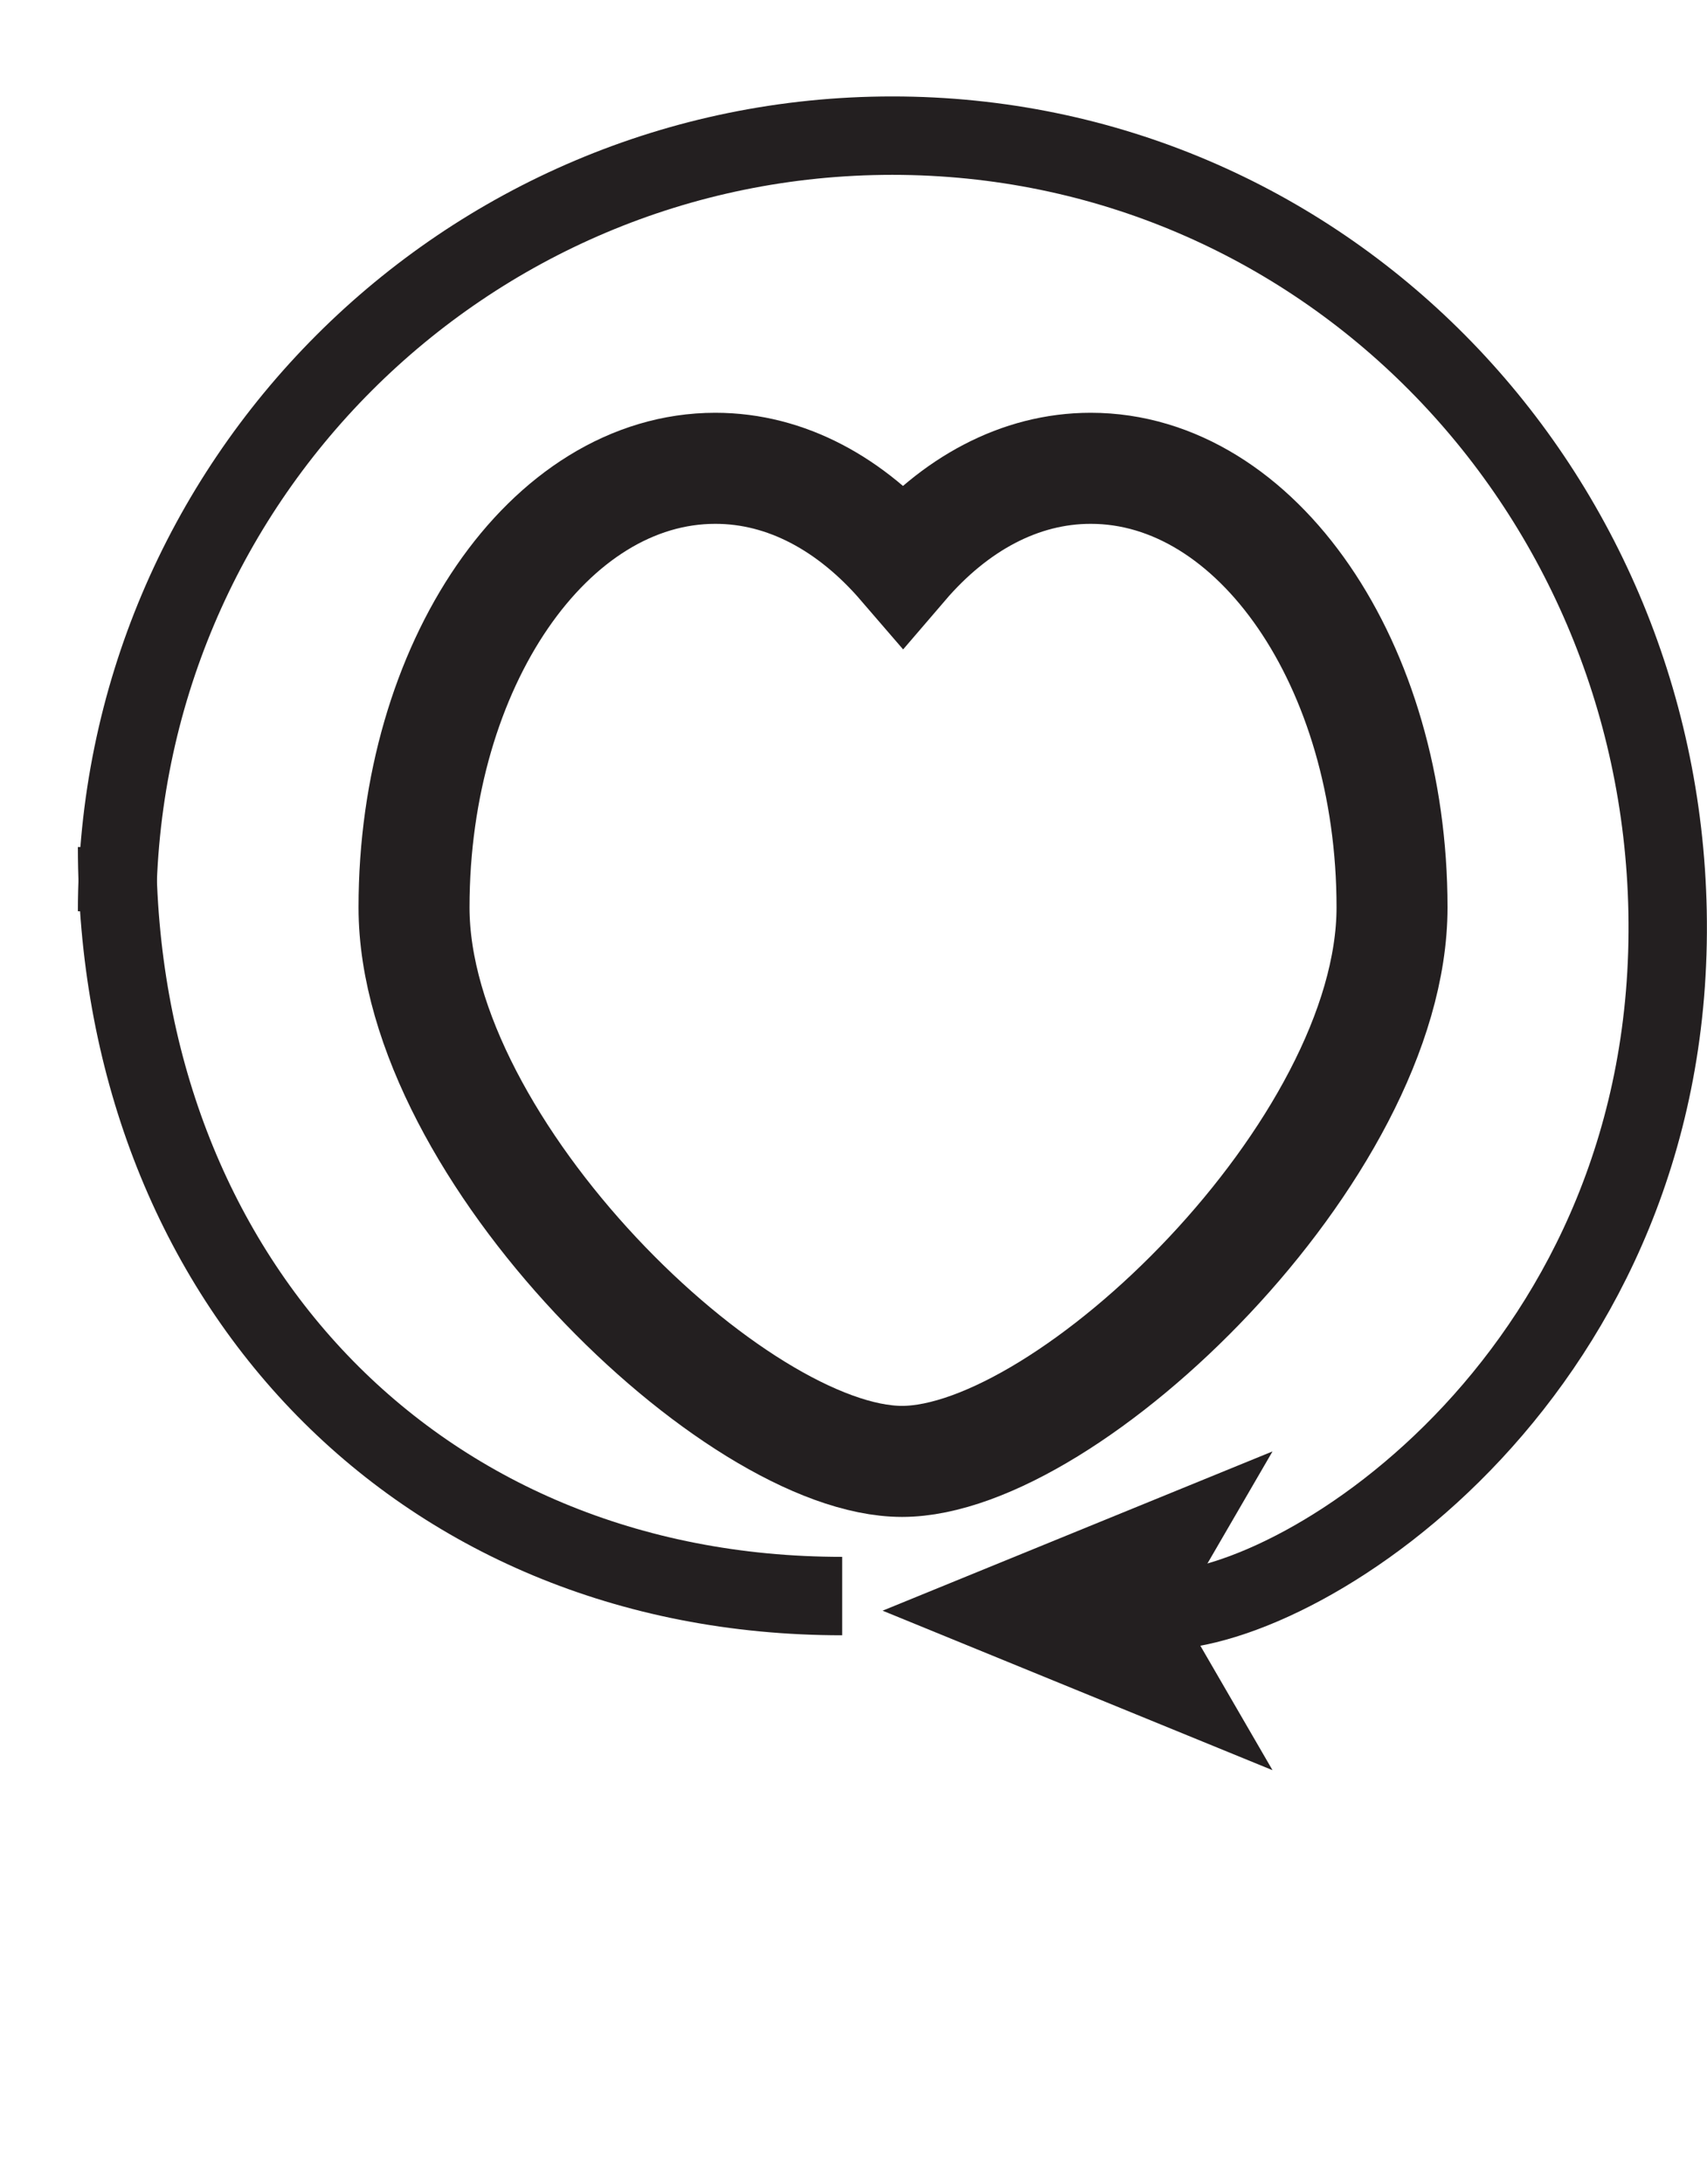 <?xml version="1.0" encoding="UTF-8"?>
<svg id="Layer_1" data-name="Layer 1" xmlns="http://www.w3.org/2000/svg" viewBox="0 0 70.13 89.69">
  <defs>
    <style>
      .cls-1 {
        stroke-width: 3.22px;
      }

      .cls-1, .cls-2 {
        fill: none;
        stroke: #231f20;
        stroke-miterlimit: 10;
      }

      .cls-3 {
        fill: #231f20;
      }

      .cls-2 {
        stroke-width: 4.56px;
      }
    </style>
  </defs>
  <path class="cls-2" d="M44.81,19.23c-2.92,0-5.6,1.48-7.71,3.94-2.12-2.46-4.79-3.94-7.71-3.94-6.84,0-12.38,8.07-12.38,18.03s13.22,22.75,20.05,22.75,20.13-12.79,20.13-22.75-5.54-18.03-12.38-18.03Z"/>
  <g>
    <path class="cls-1" d="M4.81,37.42c0-17.59,14.26-31.85,31.85-31.85s31.5,14.26,31.85,31.85c.37,18.76-14.77,28.72-20.88,28.72"/>
    <polygon class="cls-3" points="36.26 66.14 52.28 59.6 48.48 66.14 52.28 72.69 36.26 66.14"/>
  </g>
  <path class="cls-1" d="M34.6,65.54c-17.59,0-29.79-13.17-29.79-30.76"/>
</svg>